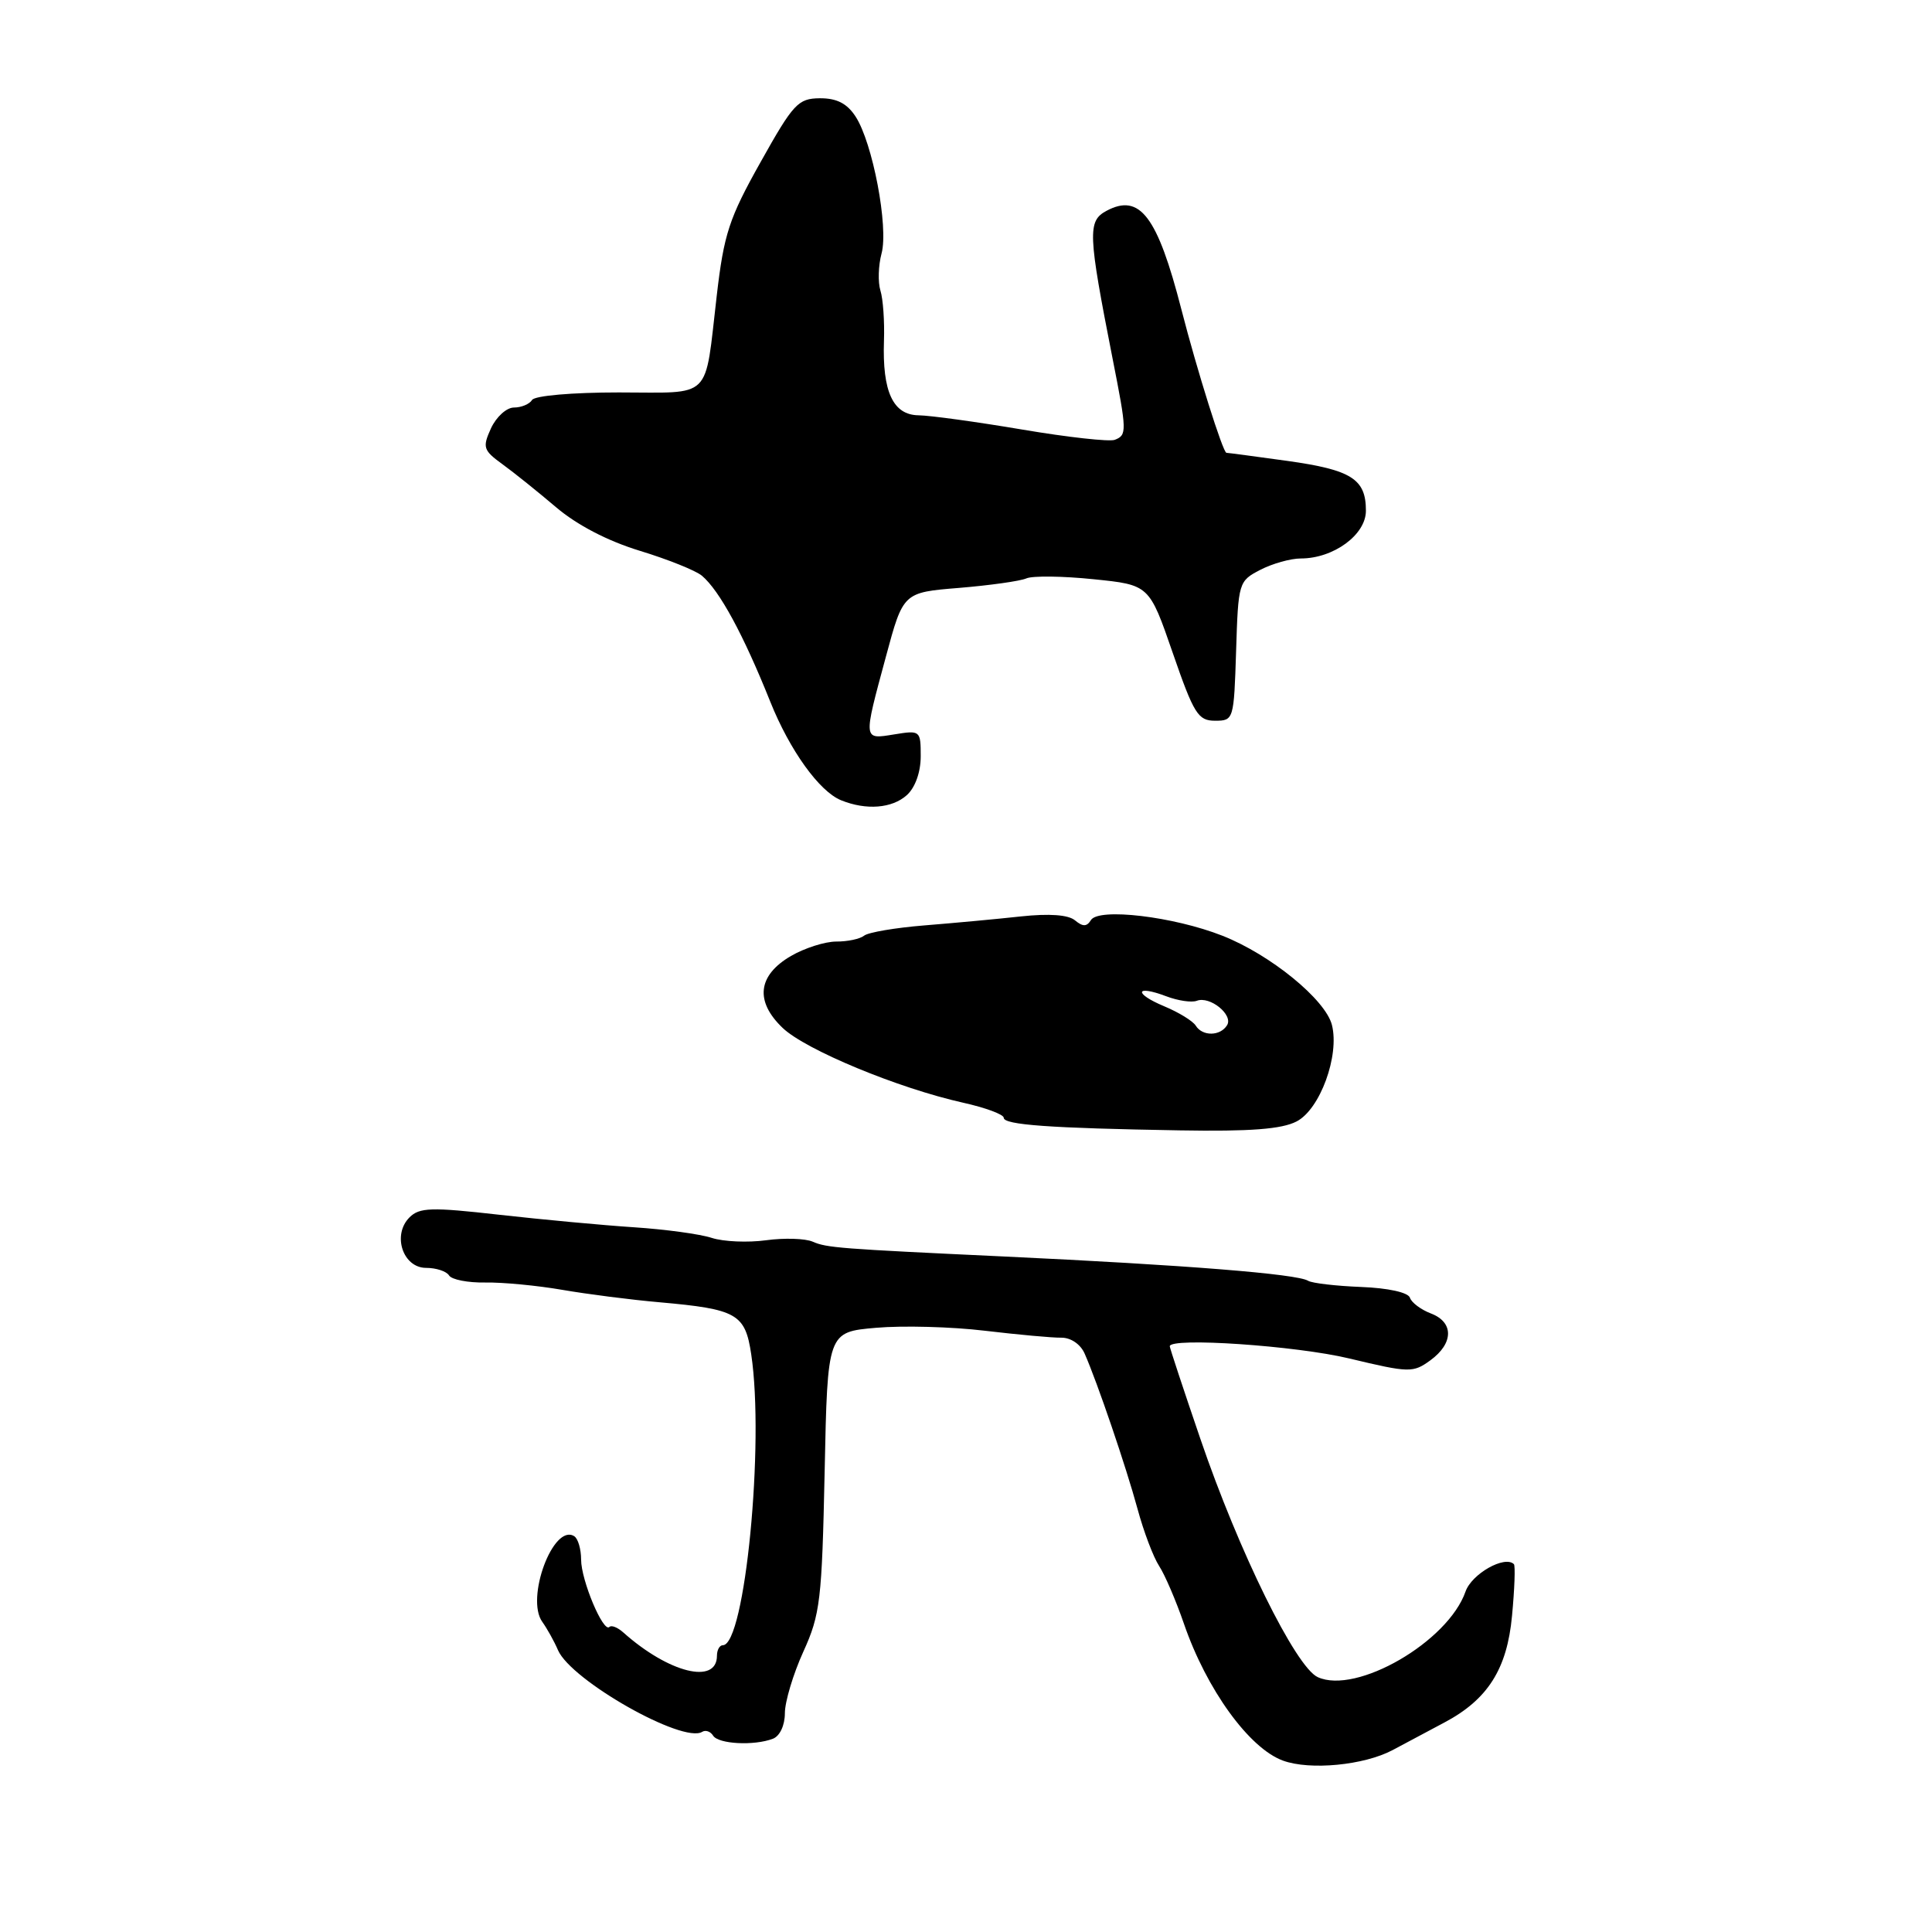 <?xml version="1.0" encoding="UTF-8" standalone="no"?>
<!DOCTYPE svg PUBLIC "-//W3C//DTD SVG 1.1//EN" "http://www.w3.org/Graphics/SVG/1.1/DTD/svg11.dtd" >
<svg xmlns="http://www.w3.org/2000/svg" xmlns:xlink="http://www.w3.org/1999/xlink" version="1.1" viewBox="0 0 256 256">
 <g >
 <path fill="currentColor"
d=" M 184.54 231.89 C 186.72 230.73 189.80 229.09 191.39 228.24 C 197.13 225.20 199.70 221.16 200.35 214.11 C 200.69 210.54 200.80 207.46 200.60 207.26 C 199.39 206.06 195.01 208.54 194.19 210.89 C 191.87 217.54 179.74 224.57 174.61 222.23 C 171.69 220.90 164.16 205.62 159.05 190.64 C 156.82 184.12 155.00 178.60 155.00 178.39 C 155.00 177.17 171.75 178.31 178.81 180.01 C 186.75 181.91 187.23 181.92 189.53 180.25 C 192.62 178.00 192.66 175.20 189.60 174.04 C 188.29 173.54 187.03 172.60 186.82 171.95 C 186.58 171.25 183.93 170.67 180.36 170.53 C 177.02 170.40 173.86 170.03 173.33 169.71 C 171.87 168.80 157.05 167.62 133.00 166.49 C 111.23 165.47 109.54 165.34 107.69 164.53 C 106.70 164.10 103.92 164.01 101.51 164.34 C 99.10 164.67 95.87 164.53 94.32 164.03 C 92.77 163.52 88.12 162.89 84.00 162.62 C 79.88 162.35 71.84 161.60 66.14 160.96 C 57.15 159.94 55.58 159.99 54.26 161.31 C 51.94 163.63 53.38 168.00 56.46 168.00 C 57.79 168.00 59.16 168.45 59.50 169.00 C 59.84 169.56 62.01 169.98 64.31 169.94 C 66.62 169.90 71.20 170.34 74.50 170.91 C 77.80 171.48 83.61 172.23 87.42 172.56 C 97.65 173.47 98.74 174.09 99.54 179.45 C 101.32 191.28 98.71 218.00 95.78 218.00 C 95.35 218.00 95.00 218.63 95.00 219.39 C 95.00 223.27 88.61 221.68 82.58 216.30 C 81.84 215.64 81.02 215.31 80.75 215.58 C 79.94 216.39 77.00 209.39 77.00 206.66 C 77.00 205.26 76.59 203.86 76.08 203.55 C 73.31 201.84 69.61 211.80 71.86 214.91 C 72.49 215.79 73.43 217.47 73.94 218.66 C 75.69 222.68 90.48 231.06 93.04 229.48 C 93.49 229.20 94.14 229.42 94.49 229.98 C 95.18 231.10 99.93 231.35 102.42 230.39 C 103.33 230.04 104.00 228.62 104.00 227.01 C 104.00 225.49 105.10 221.82 106.44 218.87 C 108.69 213.93 108.91 212.03 109.27 195.00 C 109.65 176.50 109.65 176.50 116.07 175.94 C 119.61 175.63 126.10 175.80 130.50 176.33 C 134.90 176.85 139.46 177.27 140.64 177.25 C 141.89 177.24 143.18 178.12 143.72 179.36 C 145.40 183.16 149.21 194.35 150.73 199.94 C 151.54 202.94 152.83 206.34 153.59 207.50 C 154.35 208.66 155.83 212.11 156.88 215.16 C 159.87 223.85 165.52 231.66 170.00 233.29 C 173.58 234.60 180.75 233.91 184.54 231.89 Z  M 171.80 148.60 C 174.91 147.00 177.51 139.89 176.49 135.82 C 175.64 132.45 168.35 126.50 161.98 123.99 C 155.51 121.44 145.57 120.26 144.55 121.92 C 144.00 122.81 143.48 122.81 142.44 121.95 C 141.55 121.21 139.03 121.03 135.28 121.43 C 132.10 121.78 126.35 122.31 122.50 122.62 C 118.65 122.93 115.05 123.54 114.50 123.98 C 113.95 124.42 112.29 124.77 110.81 124.76 C 109.32 124.76 106.62 125.62 104.81 126.67 C 100.40 129.24 100.00 132.67 103.71 136.21 C 106.75 139.11 119.00 144.19 127.60 146.11 C 130.57 146.77 133.00 147.67 133.00 148.11 C 133.00 149.05 139.12 149.49 156.30 149.78 C 165.66 149.94 169.83 149.62 171.80 148.60 Z  M 120.17 105.35 C 121.27 104.35 122.00 102.31 122.00 100.21 C 122.00 96.80 121.94 96.75 118.50 97.31 C 114.34 97.98 114.36 98.21 117.39 87.00 C 119.68 78.50 119.68 78.50 127.09 77.90 C 131.17 77.56 135.18 77.00 136.00 76.64 C 136.82 76.28 140.83 76.33 144.89 76.75 C 152.28 77.50 152.28 77.50 155.39 86.50 C 158.19 94.60 158.75 95.50 161.00 95.50 C 163.47 95.50 163.50 95.37 163.79 86.26 C 164.07 77.18 164.13 76.99 166.99 75.51 C 168.59 74.68 171.01 74.00 172.37 74.00 C 176.70 74.00 180.99 70.86 180.99 67.68 C 181.00 63.47 179.08 62.26 170.57 61.07 C 166.33 60.48 162.70 60.00 162.51 60.00 C 162.05 60.00 158.61 49.07 156.54 41.00 C 153.36 28.63 151.03 25.57 146.61 27.94 C 144.09 29.29 144.16 30.93 147.42 47.50 C 149.33 57.18 149.34 57.65 147.71 58.28 C 147.00 58.55 141.48 57.94 135.46 56.92 C 129.43 55.90 123.25 55.05 121.73 55.03 C 118.33 54.99 116.90 51.91 117.13 45.15 C 117.22 42.59 117.01 39.60 116.66 38.50 C 116.32 37.40 116.38 35.19 116.81 33.59 C 117.76 30.08 115.63 18.89 113.36 15.43 C 112.23 13.70 110.87 13.01 108.63 13.02 C 105.75 13.05 105.12 13.72 100.78 21.48 C 96.61 28.91 95.92 31.00 94.97 39.20 C 93.33 53.21 94.55 52.00 81.99 52.00 C 75.82 52.00 70.85 52.43 70.50 53.00 C 70.16 53.55 69.08 54.00 68.10 54.00 C 67.12 54.00 65.76 55.24 65.06 56.75 C 63.91 59.28 64.03 59.66 66.56 61.50 C 68.08 62.60 71.28 65.17 73.68 67.21 C 76.44 69.56 80.51 71.68 84.77 72.98 C 88.47 74.11 92.17 75.59 93.00 76.28 C 95.34 78.25 98.49 84.05 102.07 92.99 C 104.64 99.41 108.56 104.87 111.45 106.04 C 114.78 107.39 118.21 107.12 120.17 105.35 Z  M 158.44 135.90 C 158.06 135.29 156.19 134.14 154.27 133.34 C 150.18 131.63 150.41 130.45 154.53 132.01 C 156.08 132.60 157.90 132.87 158.58 132.61 C 160.32 131.94 163.45 134.47 162.59 135.85 C 161.69 137.31 159.33 137.34 158.44 135.90 Z "/>
</g>
</svg>